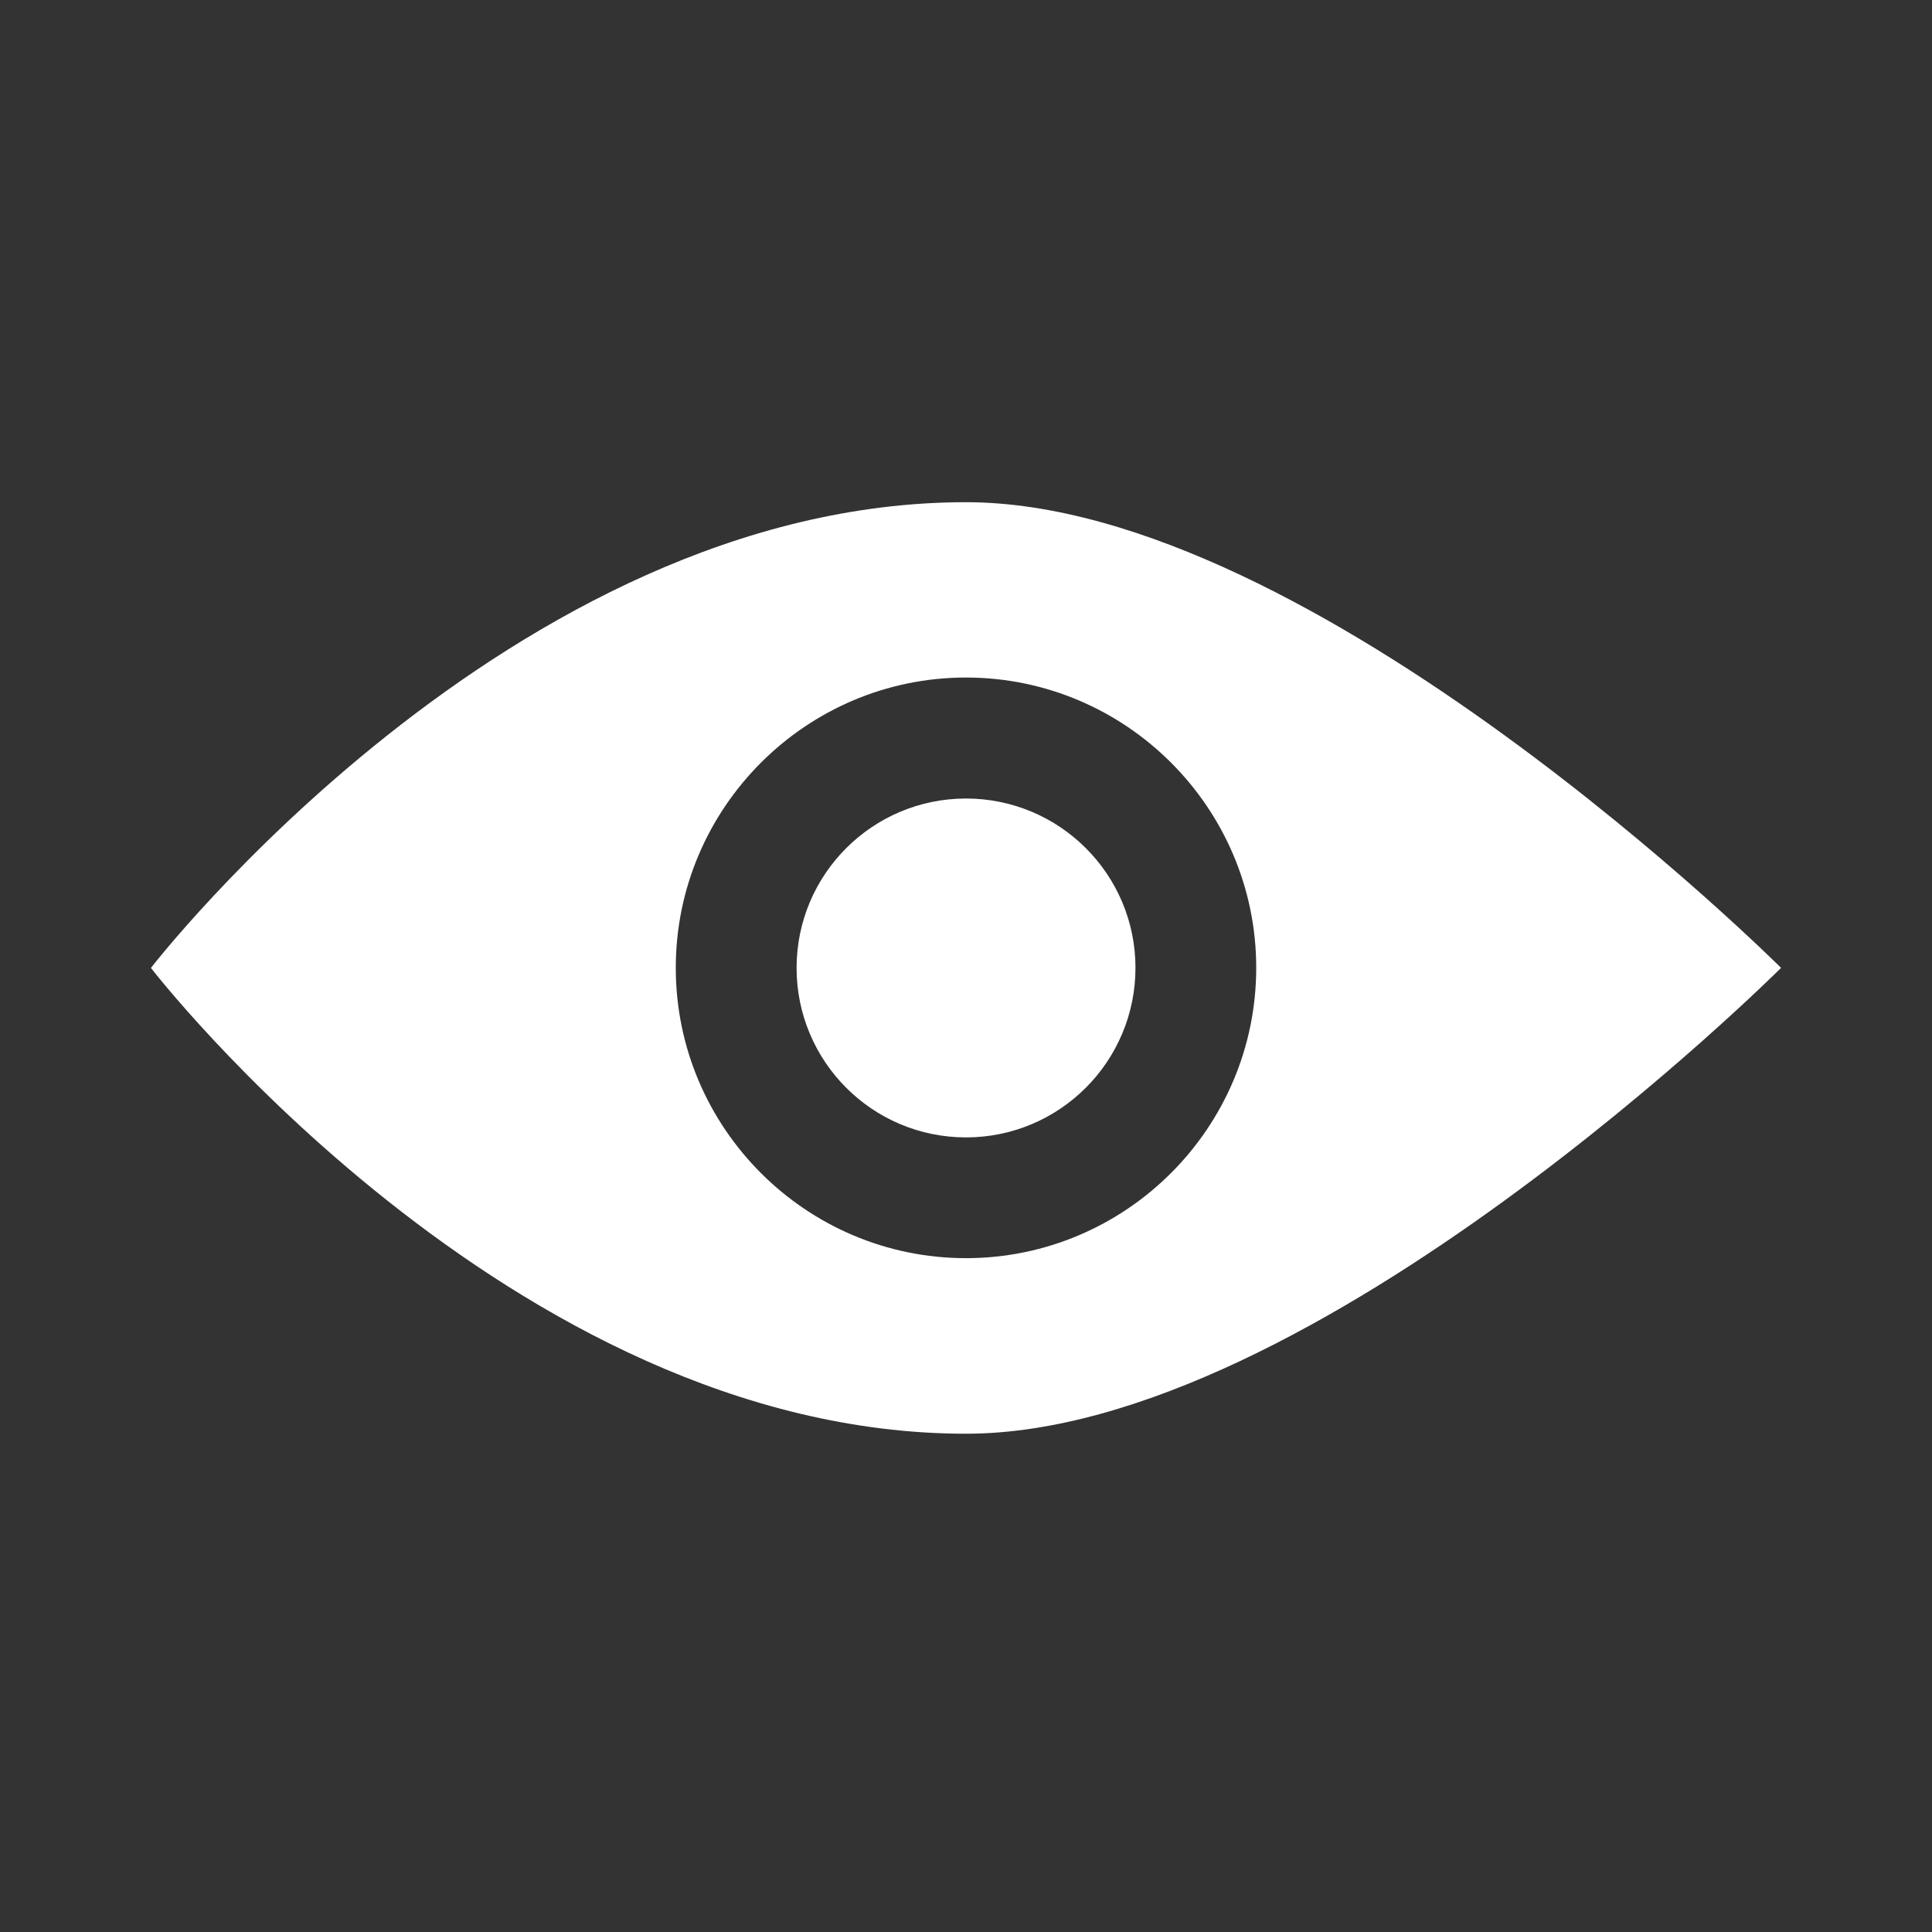 <svg xmlns="http://www.w3.org/2000/svg" xmlns:xlink="http://www.w3.org/1999/xlink" version="1.1" id="Layer_1" x="0px" y="0px" width="32px" height="32px" viewBox="0 0 32 32" enable-background="new 0 0 32 32" xml:space="preserve">
<rect x="0" y="0" width="32" height="32" fill="#333333" stroke="none"/>
<path fill="#FFFFFF" id="view" d="M16,8.318c-7.545,0-13.5,7.714-13.5,7.714s5.954,7.715,13.5,7.715c5.771,0,13.5-7.716,13.5-7.716  S21.771,8.318,16,8.318z M16,20.839c-2.649,0-4.807-2.156-4.807-4.809c0-2.648,2.158-4.808,4.807-4.808  c2.648,0,4.807,2.158,4.807,4.808C20.807,18.681,18.648,20.839,16,20.839z M16,13.226c-1.549,0-2.806,1.256-2.806,2.806  S14.45,18.839,16,18.839s2.807-1.258,2.807-2.809C18.807,14.483,17.55,13.226,16,13.226z"/>
</svg>